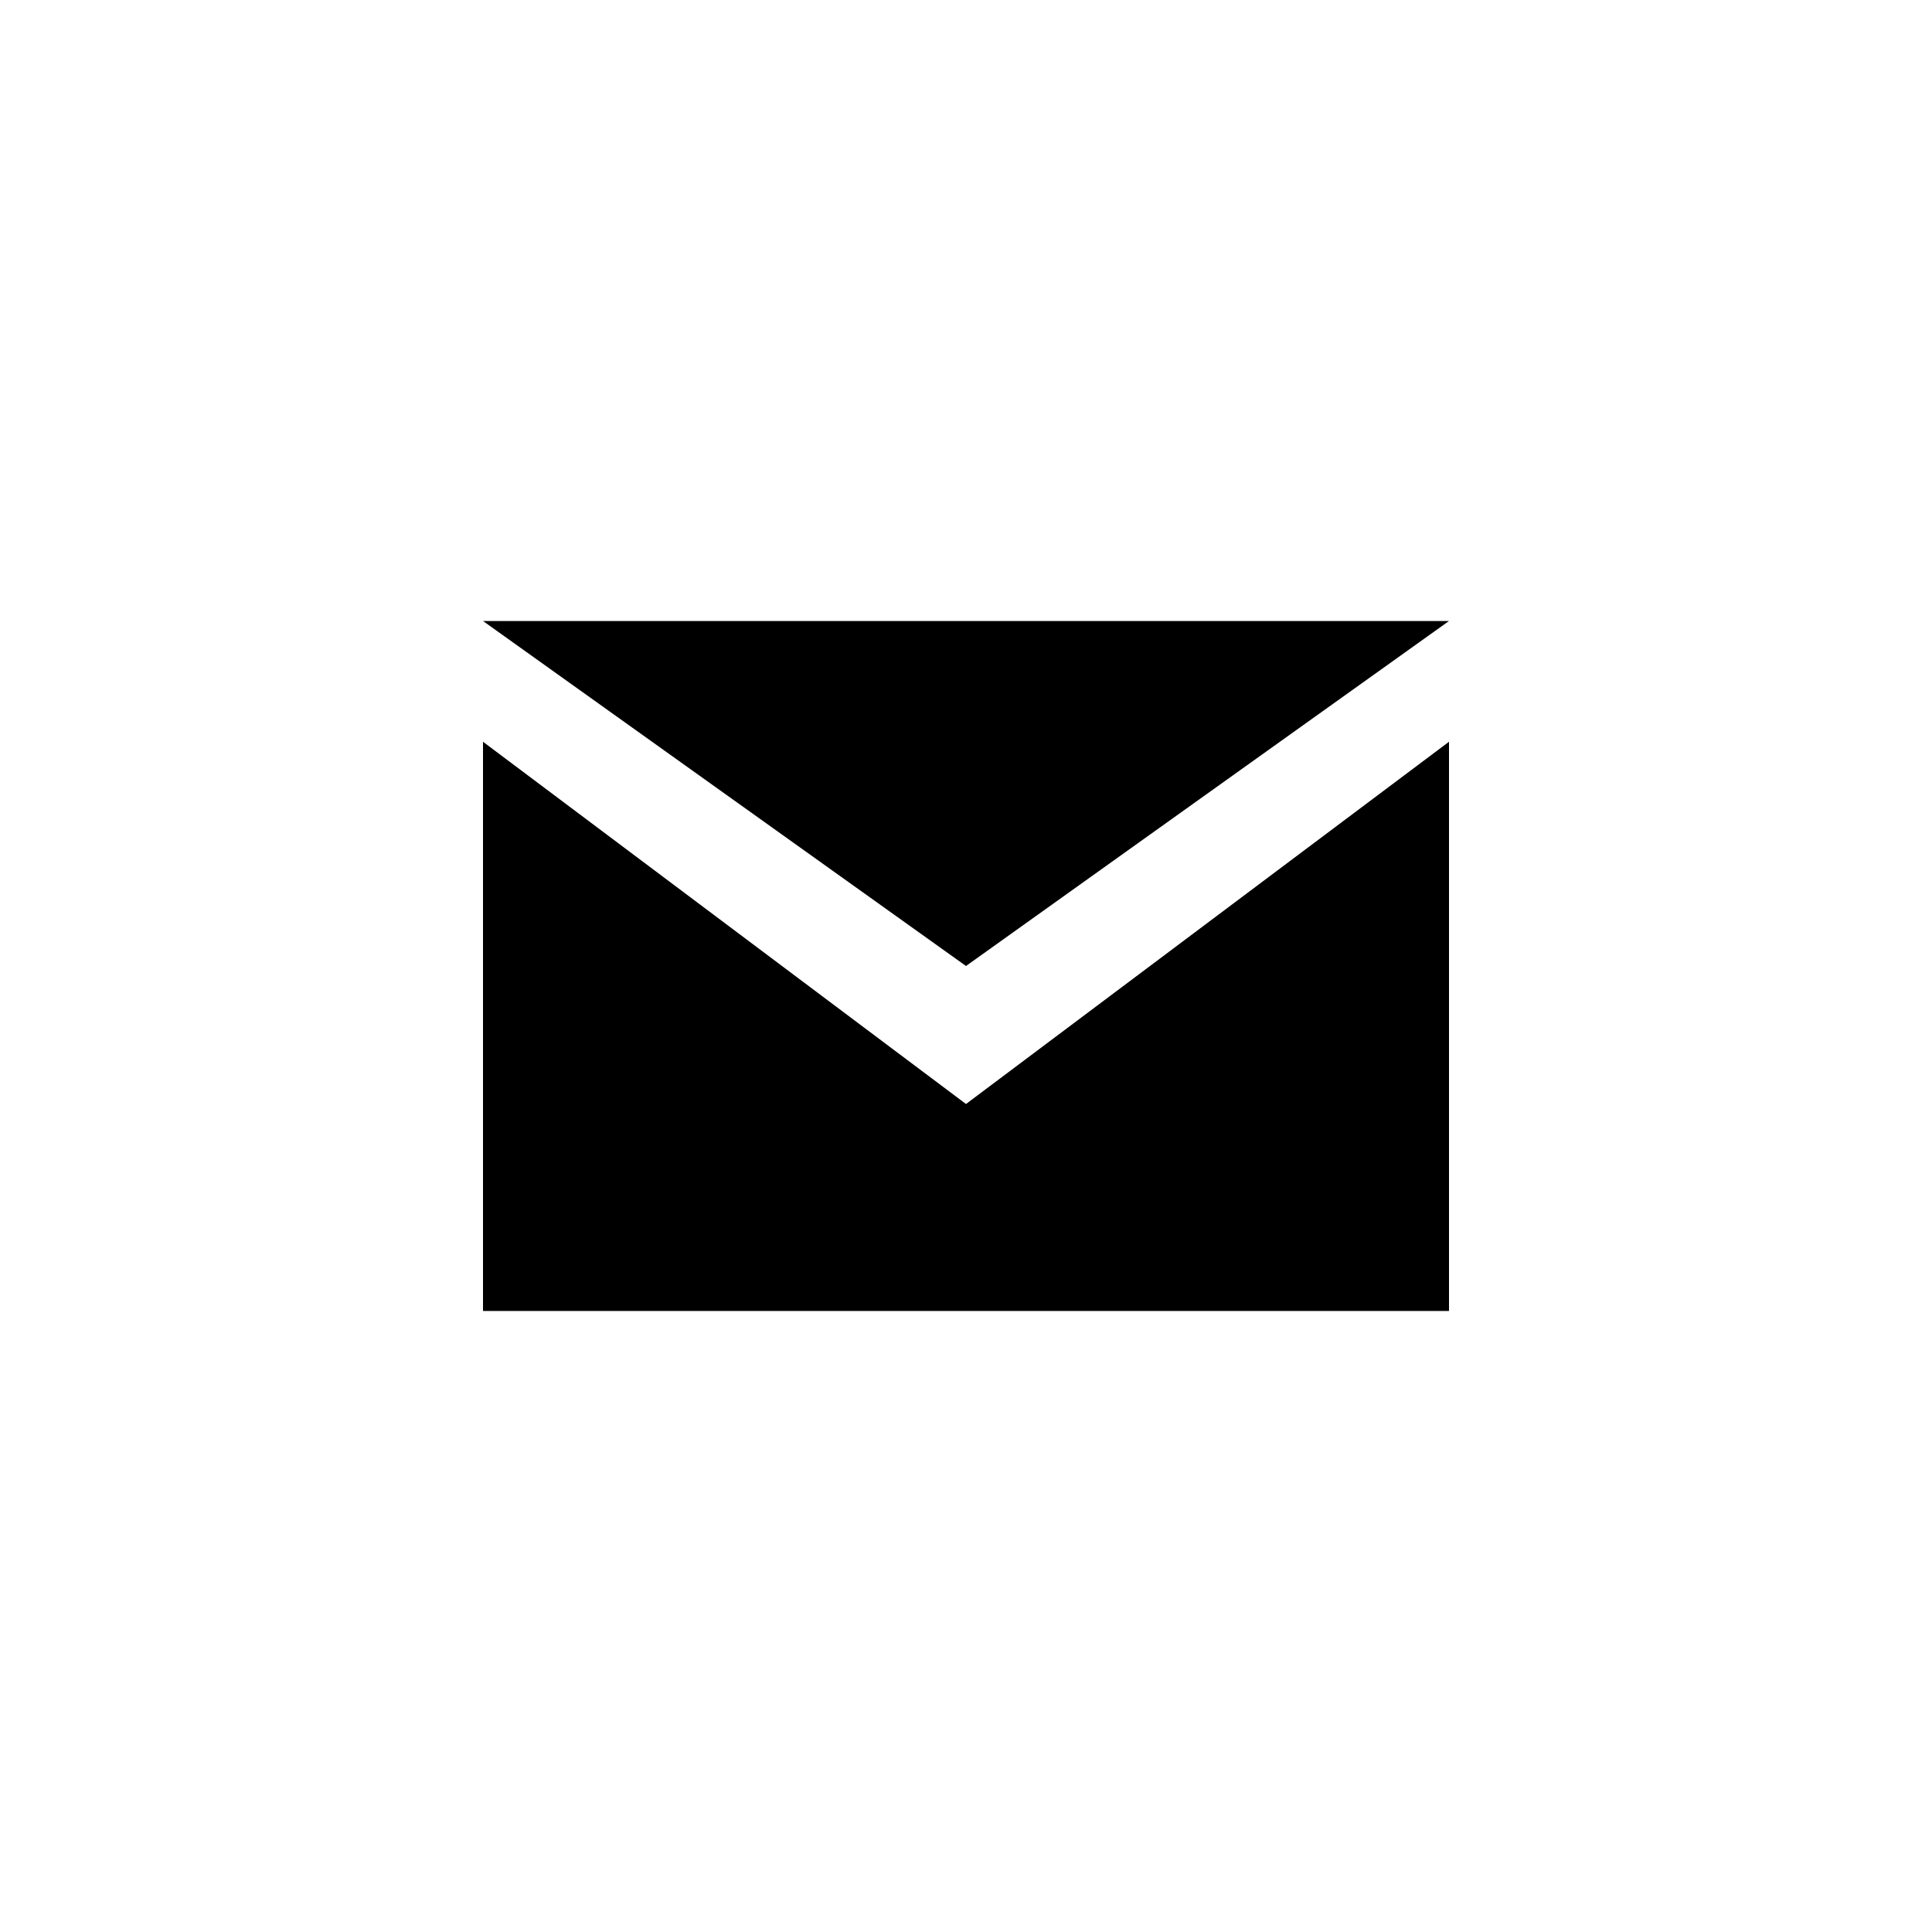<svg version="1.1" id="Layer_1" xmlns="http://www.w3.org/2000/svg" xmlns:xlink="http://www.w3.org/1999/xlink" viewBox="-7 -7 28 28" stroke-width="0" xml:space="preserve"><path d="M0,3.75V12h14V3.75L7,9L0,3.75z M14,2H0l7,5L14,2z"/></svg>
